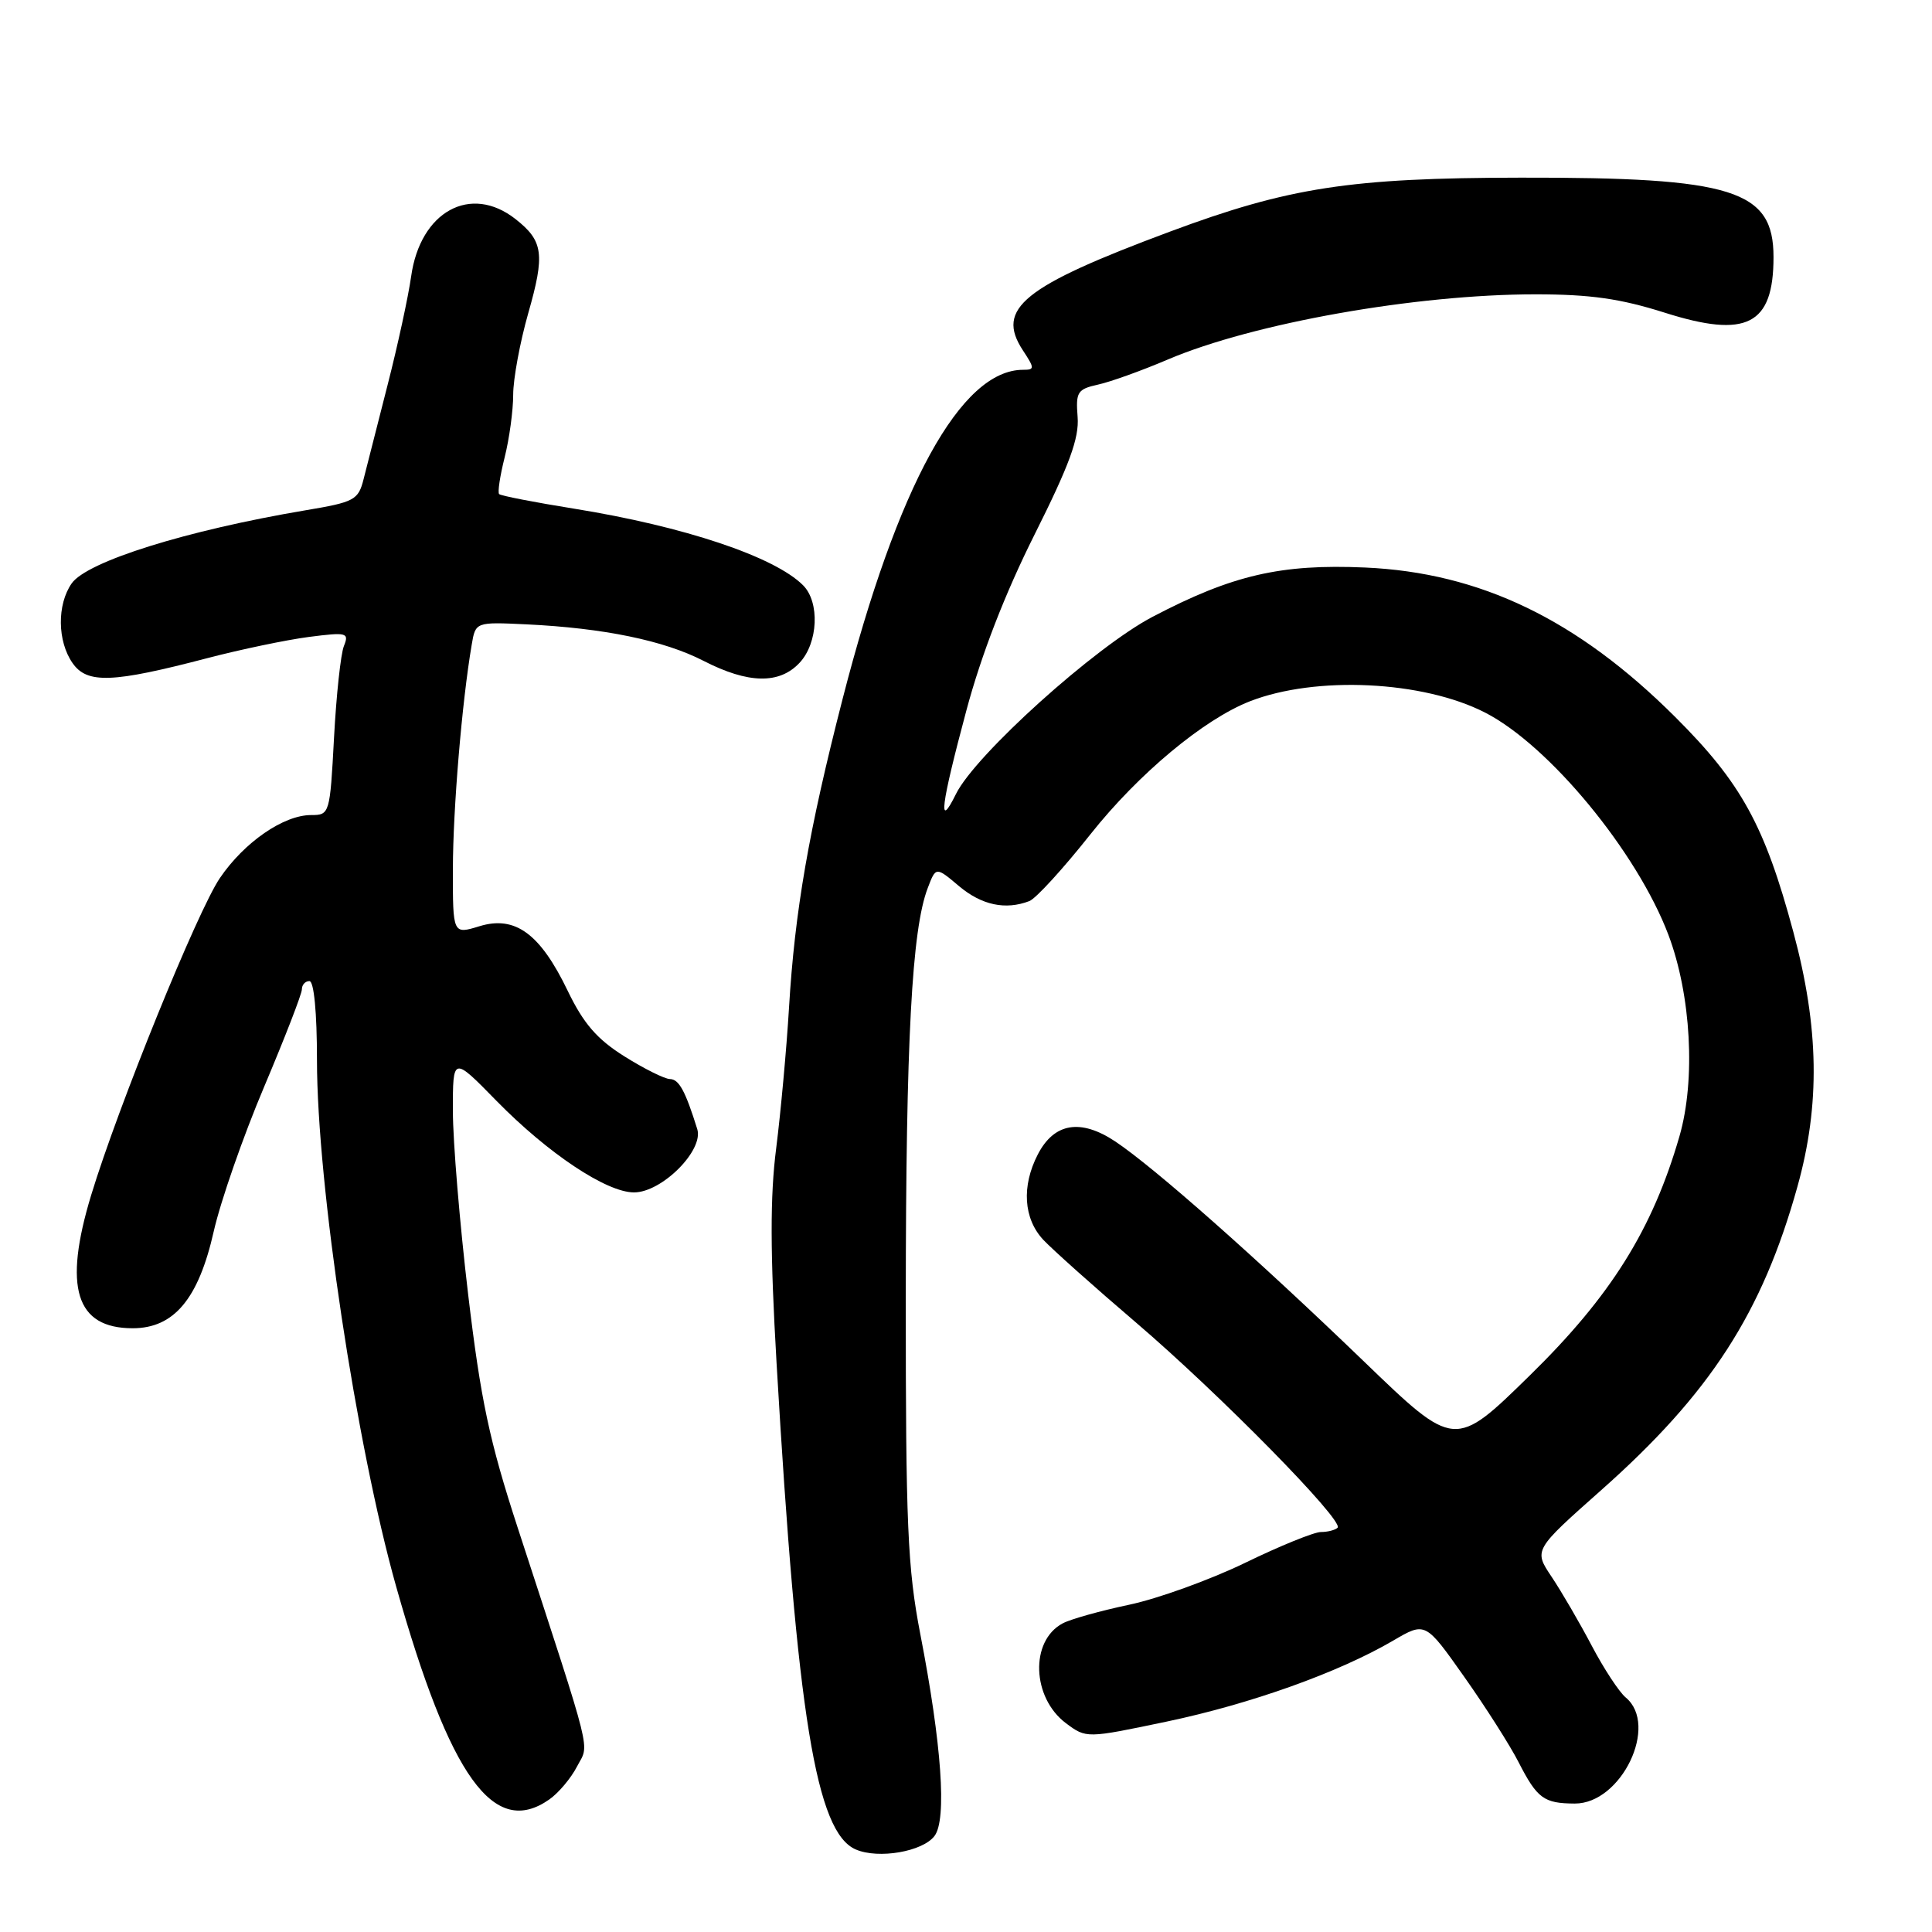 <?xml version="1.0" encoding="UTF-8" standalone="no"?>
<!DOCTYPE svg PUBLIC "-//W3C//DTD SVG 1.1//EN" "http://www.w3.org/Graphics/SVG/1.1/DTD/svg11.dtd" >
<svg xmlns="http://www.w3.org/2000/svg" xmlns:xlink="http://www.w3.org/1999/xlink" version="1.1" viewBox="0 0 256 256">
 <g >
 <path fill="currentColor"
d=" M 123.83 243.27 C 125.48 241.09 124.78 231.13 121.94 216.50 C 120.26 207.79 120.01 202.06 120.02 172.00 C 120.04 137.86 120.82 123.16 122.93 117.67 C 124.01 114.83 124.01 114.83 127.08 117.42 C 130.08 119.94 133.24 120.61 136.39 119.40 C 137.25 119.08 140.90 115.08 144.51 110.52 C 150.85 102.53 159.51 95.31 165.63 92.92 C 174.37 89.52 188.55 90.20 196.78 94.42 C 205.28 98.77 216.94 112.92 221.08 123.89 C 224.08 131.86 224.70 143.07 222.54 150.55 C 218.97 162.91 213.44 171.75 202.71 182.25 C 192.76 192.00 192.76 192.00 180.76 180.43 C 166.54 166.72 152.95 154.70 147.78 151.25 C 143.19 148.20 139.68 148.78 137.52 152.96 C 135.34 157.17 135.62 161.48 138.25 164.29 C 139.49 165.60 145.00 170.53 150.51 175.23 C 161.60 184.71 178.13 201.53 177.24 202.43 C 176.92 202.74 175.93 203.00 175.03 203.00 C 174.13 203.00 169.59 204.84 164.95 207.10 C 160.30 209.35 153.40 211.84 149.60 212.64 C 145.81 213.44 141.84 214.55 140.80 215.11 C 136.46 217.43 136.72 224.95 141.25 228.34 C 143.95 230.35 143.95 230.35 154.59 228.12 C 165.73 225.78 177.39 221.61 184.60 217.39 C 188.87 214.89 188.87 214.89 194.02 222.19 C 196.86 226.21 200.10 231.30 201.22 233.50 C 203.69 238.32 204.57 238.96 208.66 238.98 C 214.84 239.01 219.84 228.60 215.42 224.93 C 214.55 224.21 212.52 221.12 210.91 218.06 C 209.30 215.00 206.91 210.90 205.60 208.94 C 203.22 205.39 203.22 205.39 212.18 197.44 C 226.60 184.65 233.50 173.99 238.17 157.23 C 241.20 146.38 241.04 136.17 237.63 123.50 C 233.84 109.39 230.73 103.73 221.97 95.00 C 209.01 82.08 196.14 75.88 180.89 75.20 C 169.70 74.71 163.30 76.19 152.74 81.72 C 145.11 85.71 129.22 100.03 126.67 105.21 C 124.24 110.13 124.66 106.79 128.05 94.14 C 130.03 86.74 133.18 78.63 137.08 70.84 C 141.69 61.64 143.01 58.05 142.79 55.26 C 142.53 51.94 142.76 51.57 145.50 50.96 C 147.15 50.60 151.32 49.10 154.76 47.63 C 166.07 42.82 187.60 39.00 203.46 39.00 C 210.72 39.00 214.71 39.57 220.58 41.43 C 231.45 44.88 235.00 43.07 235.00 34.07 C 235.00 25.17 229.68 23.49 201.50 23.54 C 178.91 23.57 170.78 24.82 155.00 30.70 C 135.54 37.95 131.91 40.88 135.53 46.41 C 137.11 48.81 137.11 49.00 135.57 49.00 C 127.32 49.00 118.92 64.31 111.65 92.61 C 107.17 110.02 105.31 120.76 104.55 133.50 C 104.22 139.00 103.45 147.39 102.85 152.14 C 102.03 158.51 102.05 165.99 102.90 180.64 C 105.63 227.41 108.14 242.83 113.41 245.07 C 116.41 246.36 122.27 245.35 123.83 243.27 Z  M 72.78 238.44 C 74.01 237.58 75.67 235.61 76.47 234.05 C 78.09 230.92 78.75 233.56 68.62 202.50 C 64.85 190.95 63.70 185.53 62.03 171.50 C 60.92 162.15 60.01 151.23 60.01 147.22 C 60.00 139.95 60.00 139.95 65.78 145.86 C 72.62 152.84 80.36 158.00 84.01 158.00 C 87.70 158.00 93.27 152.43 92.39 149.61 C 90.81 144.55 89.97 143.00 88.77 142.98 C 88.07 142.97 85.36 141.62 82.73 139.97 C 79.10 137.69 77.32 135.63 75.23 131.30 C 71.58 123.71 68.26 121.28 63.53 122.73 C 60.00 123.81 60.00 123.81 60.01 115.16 C 60.02 107.24 61.21 93.01 62.50 85.45 C 63.01 82.41 63.01 82.41 69.76 82.73 C 79.99 83.22 87.99 84.87 93.23 87.57 C 99.15 90.61 103.28 90.69 105.96 87.81 C 108.41 85.18 108.65 79.79 106.41 77.55 C 102.61 73.75 90.64 69.75 76.06 67.40 C 70.82 66.56 66.36 65.69 66.14 65.47 C 65.92 65.26 66.25 63.06 66.87 60.60 C 67.49 58.13 68.00 54.40 68.00 52.30 C 68.00 50.21 68.90 45.35 69.99 41.52 C 72.23 33.68 72.00 31.93 68.31 29.03 C 62.36 24.35 55.68 28.02 54.48 36.62 C 54.10 39.31 52.70 45.77 51.36 51.00 C 50.02 56.23 48.59 61.84 48.18 63.48 C 47.48 66.26 46.97 66.53 40.46 67.62 C 24.69 70.28 11.54 74.40 9.50 77.30 C 7.54 80.11 7.59 84.97 9.62 87.87 C 11.55 90.63 14.91 90.50 27.50 87.20 C 31.90 86.05 37.94 84.79 40.91 84.40 C 45.97 83.75 46.28 83.83 45.57 85.60 C 45.15 86.64 44.56 92.11 44.26 97.75 C 43.72 107.86 43.68 108.00 41.22 108.00 C 37.58 108.00 32.37 111.59 29.14 116.34 C 26.17 120.70 15.65 146.61 12.08 158.36 C 8.36 170.61 10.04 176.00 17.58 176.00 C 23.05 176.00 26.30 172.12 28.32 163.17 C 29.23 159.16 32.23 150.54 34.99 144.03 C 37.74 137.52 40.00 131.70 40.00 131.10 C 40.00 130.49 40.45 130.00 41.00 130.00 C 41.60 130.00 42.00 134.15 42.00 140.45 C 42.00 156.92 47.20 191.47 52.50 210.25 C 59.64 235.53 65.44 243.58 72.78 238.44 Z "/>
</g>
</svg>
